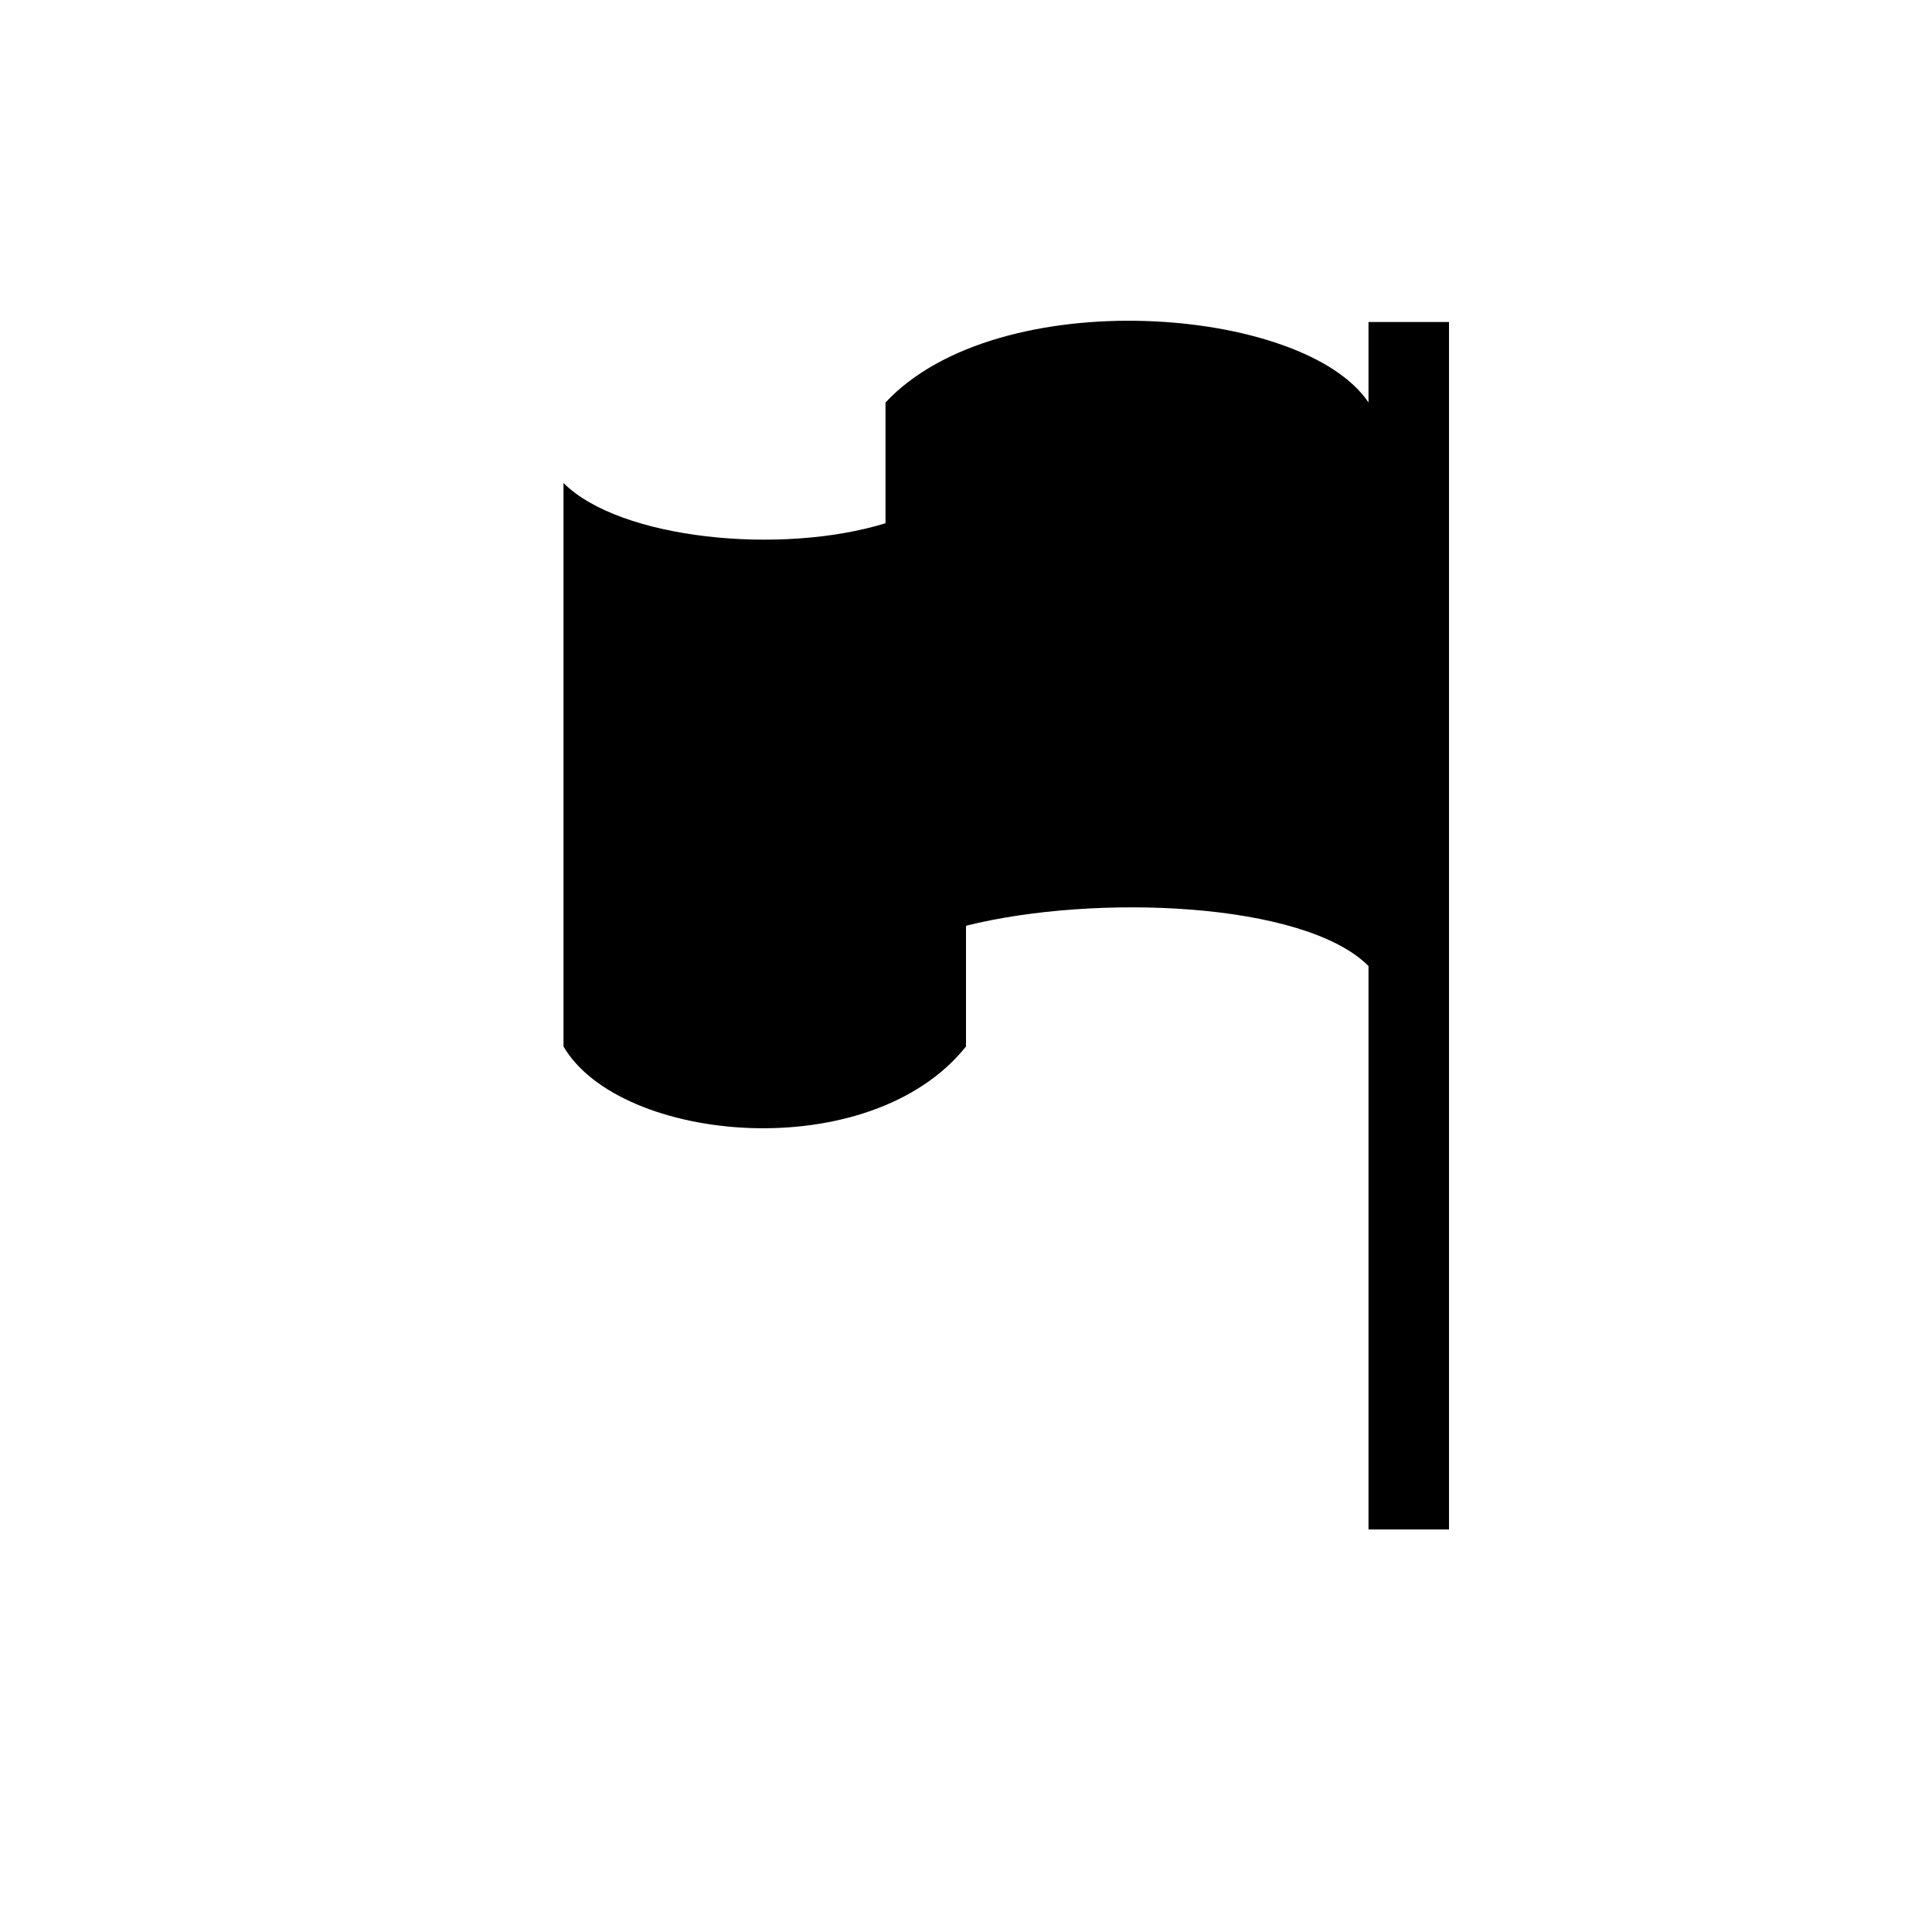 <?xml version="1.0" encoding="utf-8"?>
<svg xmlns="http://www.w3.org/2000/svg" width="24" height="24" viewBox="0 0 24 24">
    <path d="M11 6.5v-1.5c1.4-1.5 5.2-1.2 6 0v-1h1v15h-1v-7c-.8-.8-3.4-.9-5-.5v1.5c-1.2 1.5-4.3 1.2-5 0v-7c.7.7 2.7.9 4 .5z" id="path216"/>
</svg>
